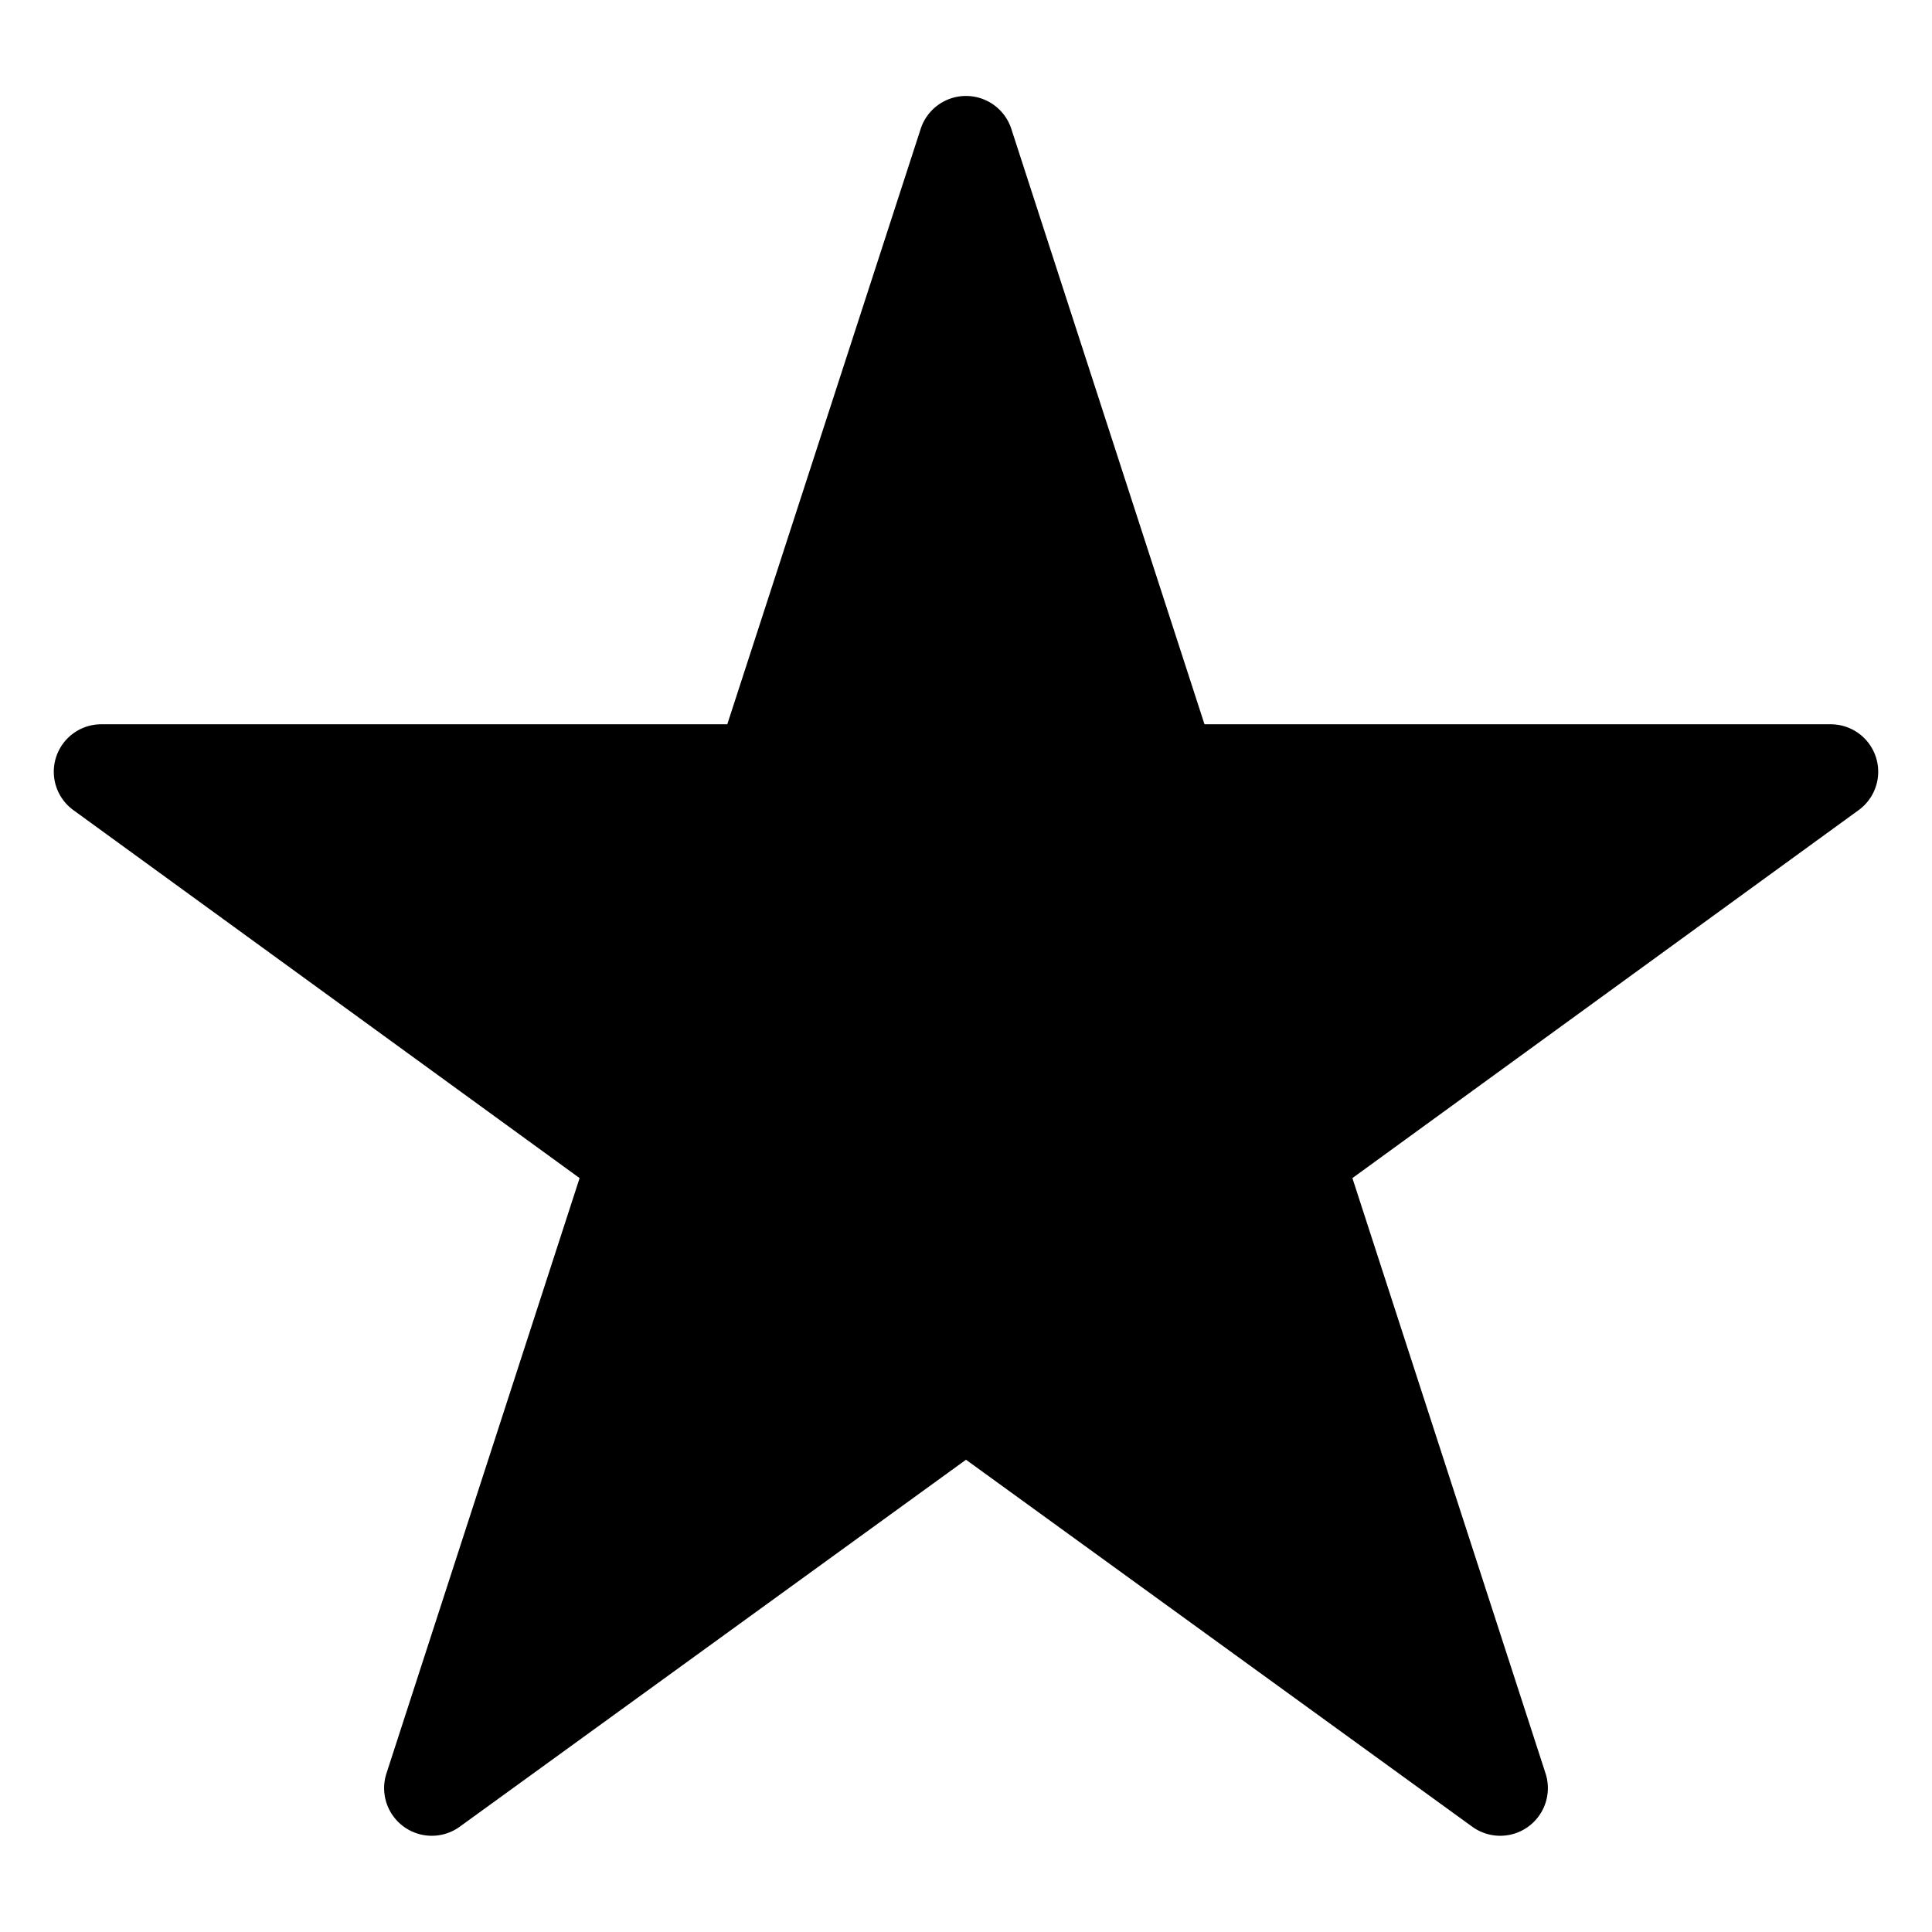 <svg id="Layer_1" data-name="Layer 1" xmlns="http://www.w3.org/2000/svg" viewBox="0 0 90 90"><title>Icons_Navvis</title><path d="M47.11,6l9,27.74H85.28a2.21,2.21,0,0,1,1.3,4L63,54.88l9,27.74a2.22,2.22,0,0,1-3.41,2.48L45,68,21.41,85.1A2.22,2.22,0,0,1,18,82.62l9-27.74L3.42,37.74a2.21,2.21,0,0,1,1.3-4H33.88L42.89,6A2.22,2.22,0,0,1,47.11,6Z"/></svg>